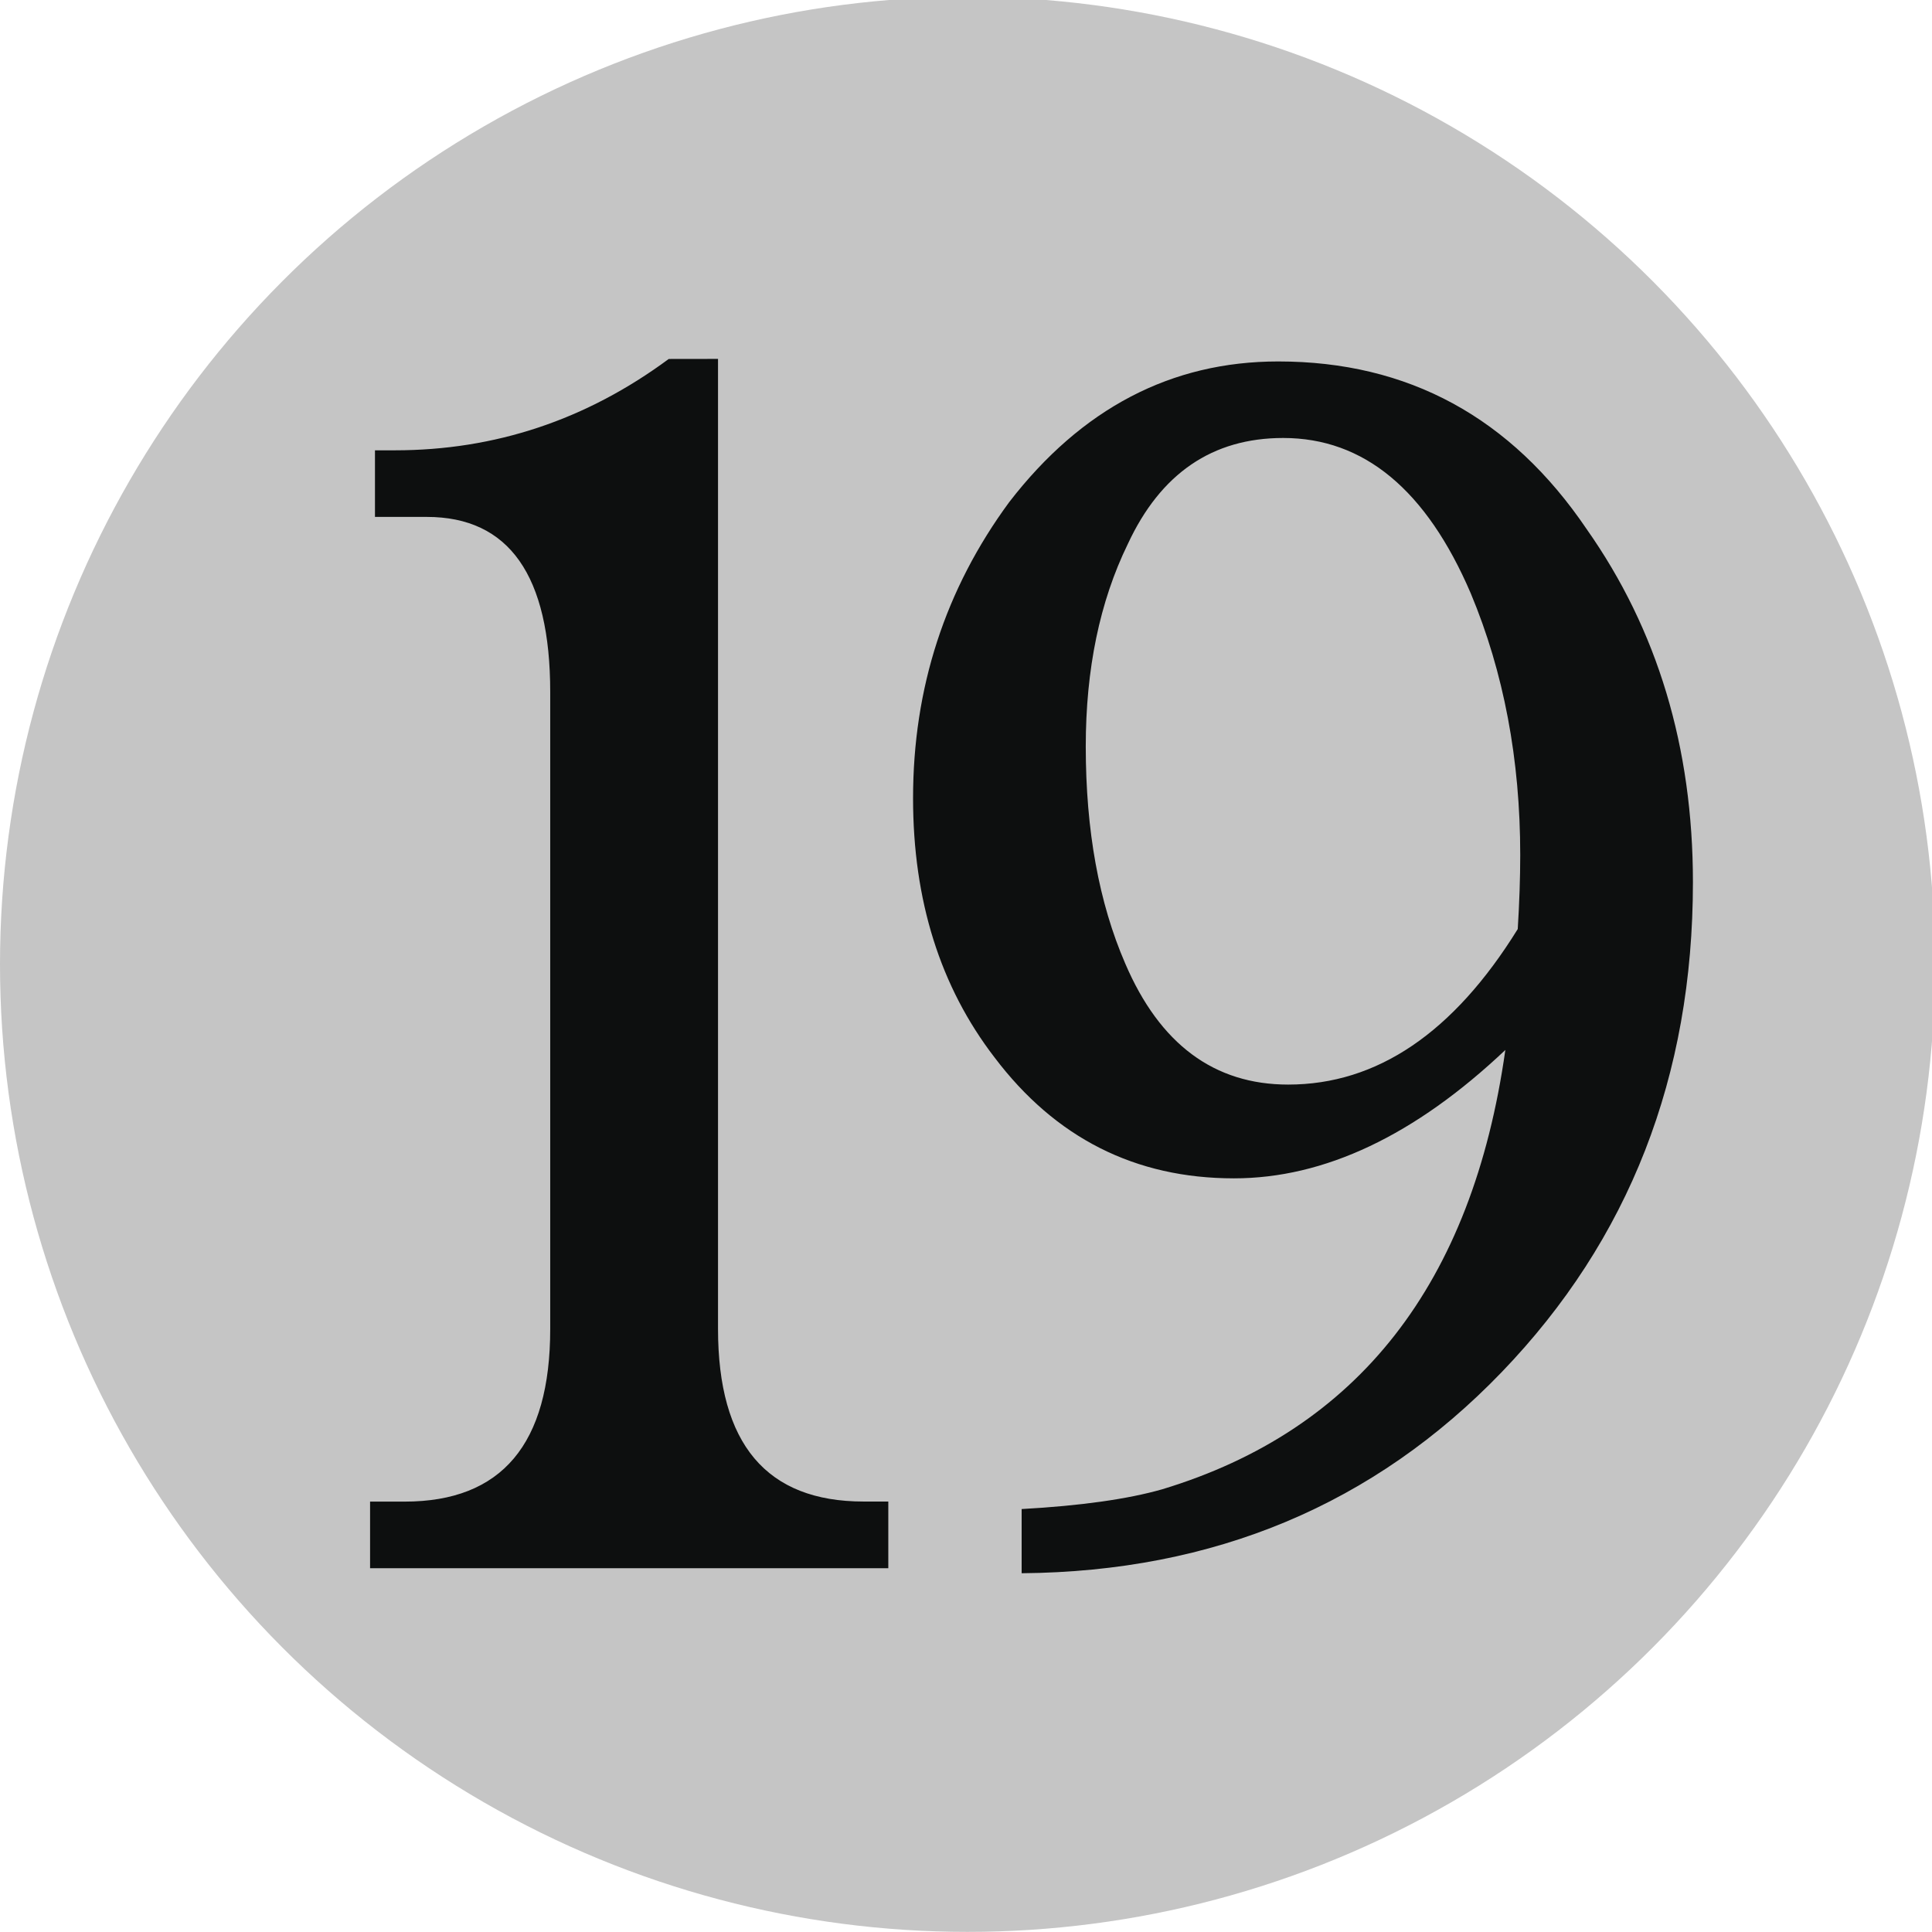 <?xml version="1.0" encoding="UTF-8" standalone="no"?>
<!-- Created with Inkscape (http://www.inkscape.org/) -->

<svg
   width="26.458mm"
   height="26.458mm"
   viewBox="0 0 26.458 26.458"
   version="1.1"
   id="svg1"
   inkscape:version="1.3 (0e150ed6c4, 2023-07-21)"
   sodipodi:docname="generic-19-pip.svg"
   xmlns:inkscape="http://www.inkscape.org/namespaces/inkscape"
   xmlns:sodipodi="http://sodipodi.sourceforge.net/DTD/sodipodi-0.dtd"
   xmlns="http://www.w3.org/2000/svg"
   xmlns:svg="http://www.w3.org/2000/svg">
  <sodipodi:namedview
     id="namedview1"
     pagecolor="#ffffff"
     bordercolor="#000000"
     borderopacity="0.25"
     inkscape:showpageshadow="2"
     inkscape:pageopacity="0.0"
     inkscape:pagecheckerboard="0"
     inkscape:deskcolor="#d1d1d1"
     inkscape:document-units="mm"
     inkscape:zoom="0.68239338"
     inkscape:cx="-266.70833"
     inkscape:cy="304.80952"
     inkscape:window-width="1920"
     inkscape:window-height="991"
     inkscape:window-x="-9"
     inkscape:window-y="-9"
     inkscape:window-maximized="1"
     inkscape:current-layer="layer1" />
  <defs
     id="defs1" />
  <g
     inkscape:label="Layer 1"
     inkscape:groupmode="layer"
     id="layer1"
     transform="translate(-175.683,-67.733)">
    <g
       id="g11"
       style="fill:#c5c5c5;fill-opacity:1"
       transform="matrix(0.265,0,0,0.265,175.683,95.515)">&#10;	<circle
   fill="#CAC5C0"
   cx="50"
   cy="-55.002"
   r="50"
   id="circle11"
   style="fill:#c5c5c5;fill-opacity:1" />
&#10;</g>
    <path
       fill="#0d0f0f"
       d="m 185.516,72.648 v 13.283 c 0,1.577 0.664,2.365 1.994,2.365 h 0.338 v 0.913 h -7.097 V 88.297 h 0.473 c 1.33,0 1.994,-0.788 1.994,-2.365 v -8.72 c 0,-1.599 -0.564,-2.4 -1.69,-2.4 h -0.71 v -0.912 h 0.271 c 1.374,0 2.624,-0.417 3.752,-1.251 z m 10.782,9.464 c -1.239,1.172 -2.478,1.758 -3.717,1.758 -1.352,0 -2.445,-0.553 -3.279,-1.657 -0.744,-0.968 -1.115,-2.151 -1.115,-3.548 0,-1.51 0.439,-2.862 1.317,-4.056 0.991,-1.284 2.22,-1.926 3.684,-1.926 1.78,0 3.188,0.766 4.225,2.298 0.968,1.375 1.454,2.986 1.454,4.833 0,2.66 -0.873,4.896 -2.619,6.71 -1.747,1.814 -3.937,2.732 -6.574,2.754 v -0.879 c 0.811,-0.045 1.454,-0.136 1.926,-0.271 2.682,-0.812 4.247,-2.817 4.698,-6.016 z m 0.17,-1.657 c 0.022,-0.359 0.034,-0.697 0.034,-1.013 0,-1.307 -0.225,-2.5 -0.677,-3.582 -0.608,-1.419 -1.464,-2.129 -2.569,-2.129 -0.968,0 -1.679,0.484 -2.129,1.454 -0.384,0.788 -0.575,1.712 -0.575,2.771 0,1.148 0.18,2.141 0.541,2.973 0.473,1.104 1.218,1.657 2.231,1.657 1.217,0 2.265,-0.71 3.144,-2.13 z"
       id="path11"
       style="stroke-width:0.265" />
  </g>
</svg>
